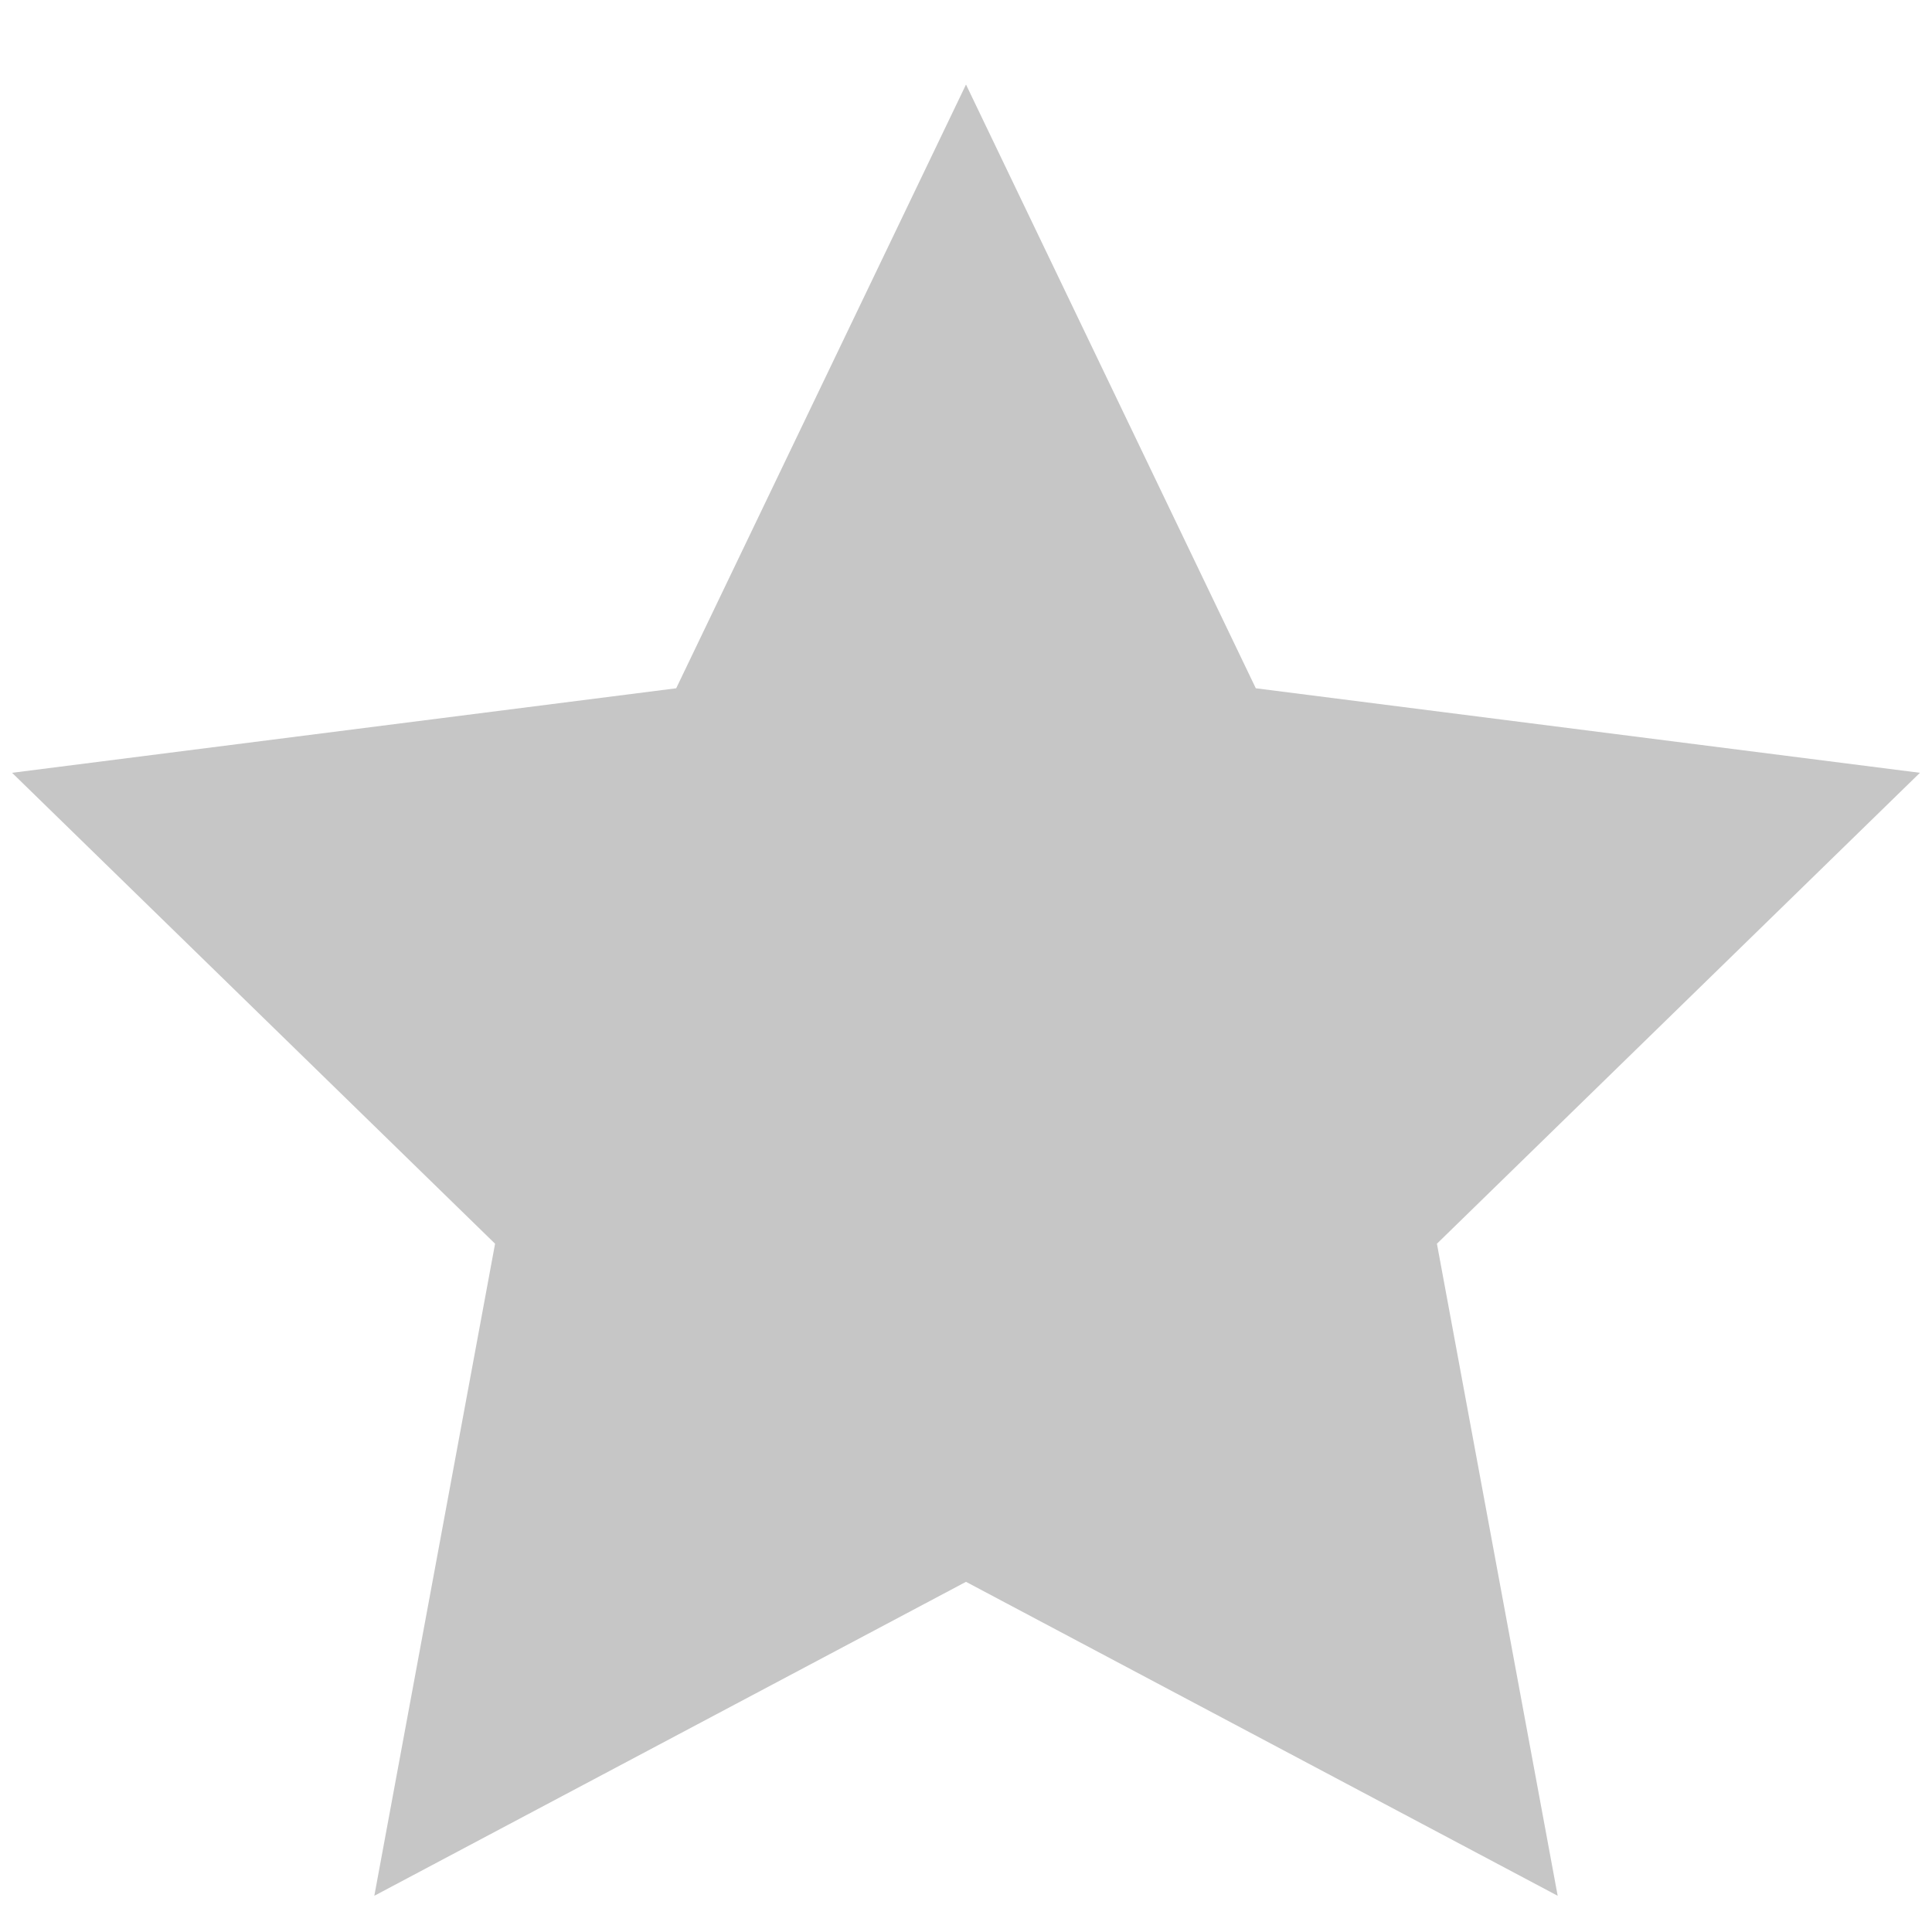 <?xml version="1.0" encoding="utf-8"?>
<!-- Generator: Adobe Illustrator 22.1.0, SVG Export Plug-In . SVG Version: 6.00 Build 0)  -->
<svg version="1.1" id="Слой_1" xmlns="http://www.w3.org/2000/svg" xmlns:xlink="http://www.w3.org/1999/xlink" x="0px" y="0px"
	 viewBox="0 0 16 16" style="enable-background:new 0 0 16 16;" xml:space="preserve">
<style type="text/css">
	.st0{fill:#C6C6C6;}
</style>
<polygon class="st0" points="8,0.7 10.4,5.7 15.9,6.4 11.9,10.3 12.9,15.7 8,13.1 3.1,15.7 4.1,10.3 0.1,6.4 5.6,5.7 "/>
</svg>
